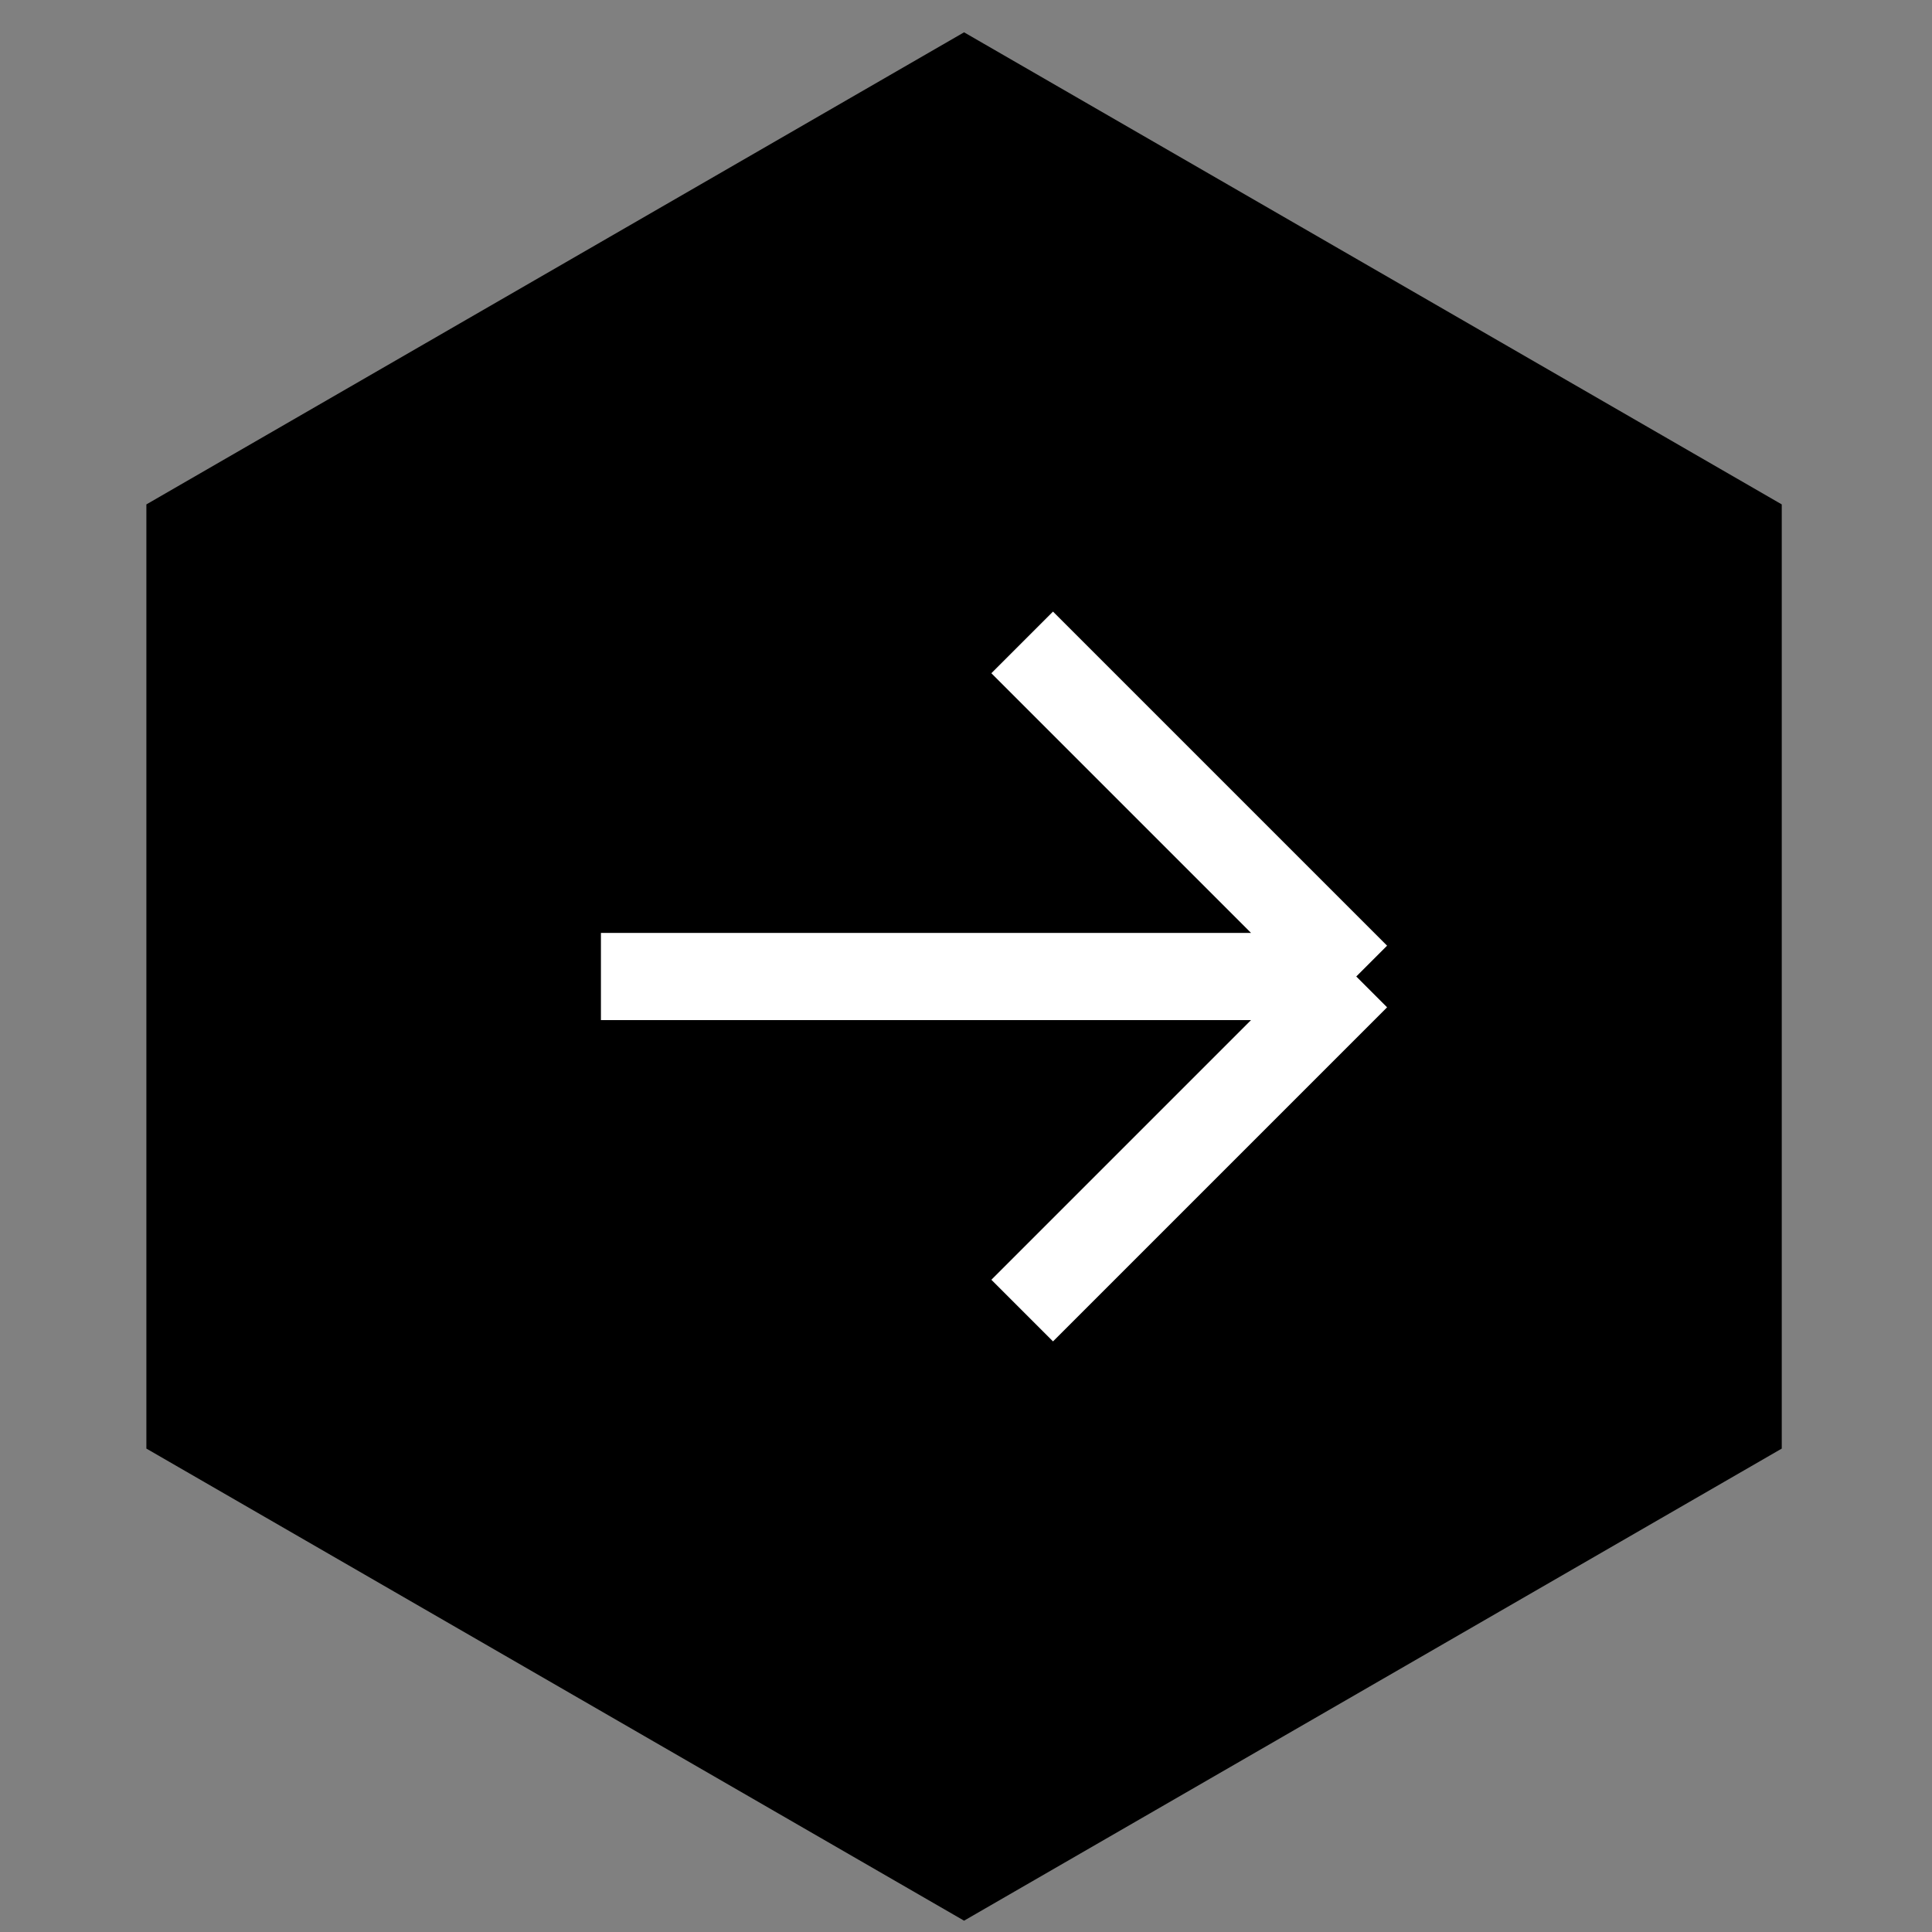 <svg width="51" height="51" viewBox="0 0 51 51" fill="none" xmlns="http://www.w3.org/2000/svg">
<rect x="0" y="0" width="51" height="51" fill="#808080" stroke="none"/>
<path d="M25.449 0.853L47.034 13.315V38.239L25.449 50.701L3.864 38.239V13.315L25.449 0.853Z" fill="black"/>
<path d="M15.863 25.777H35.802M35.802 25.777L26.983 16.958M35.802 25.777L26.983 34.596" stroke="white" stroke-width="2.301"/>
</svg>
